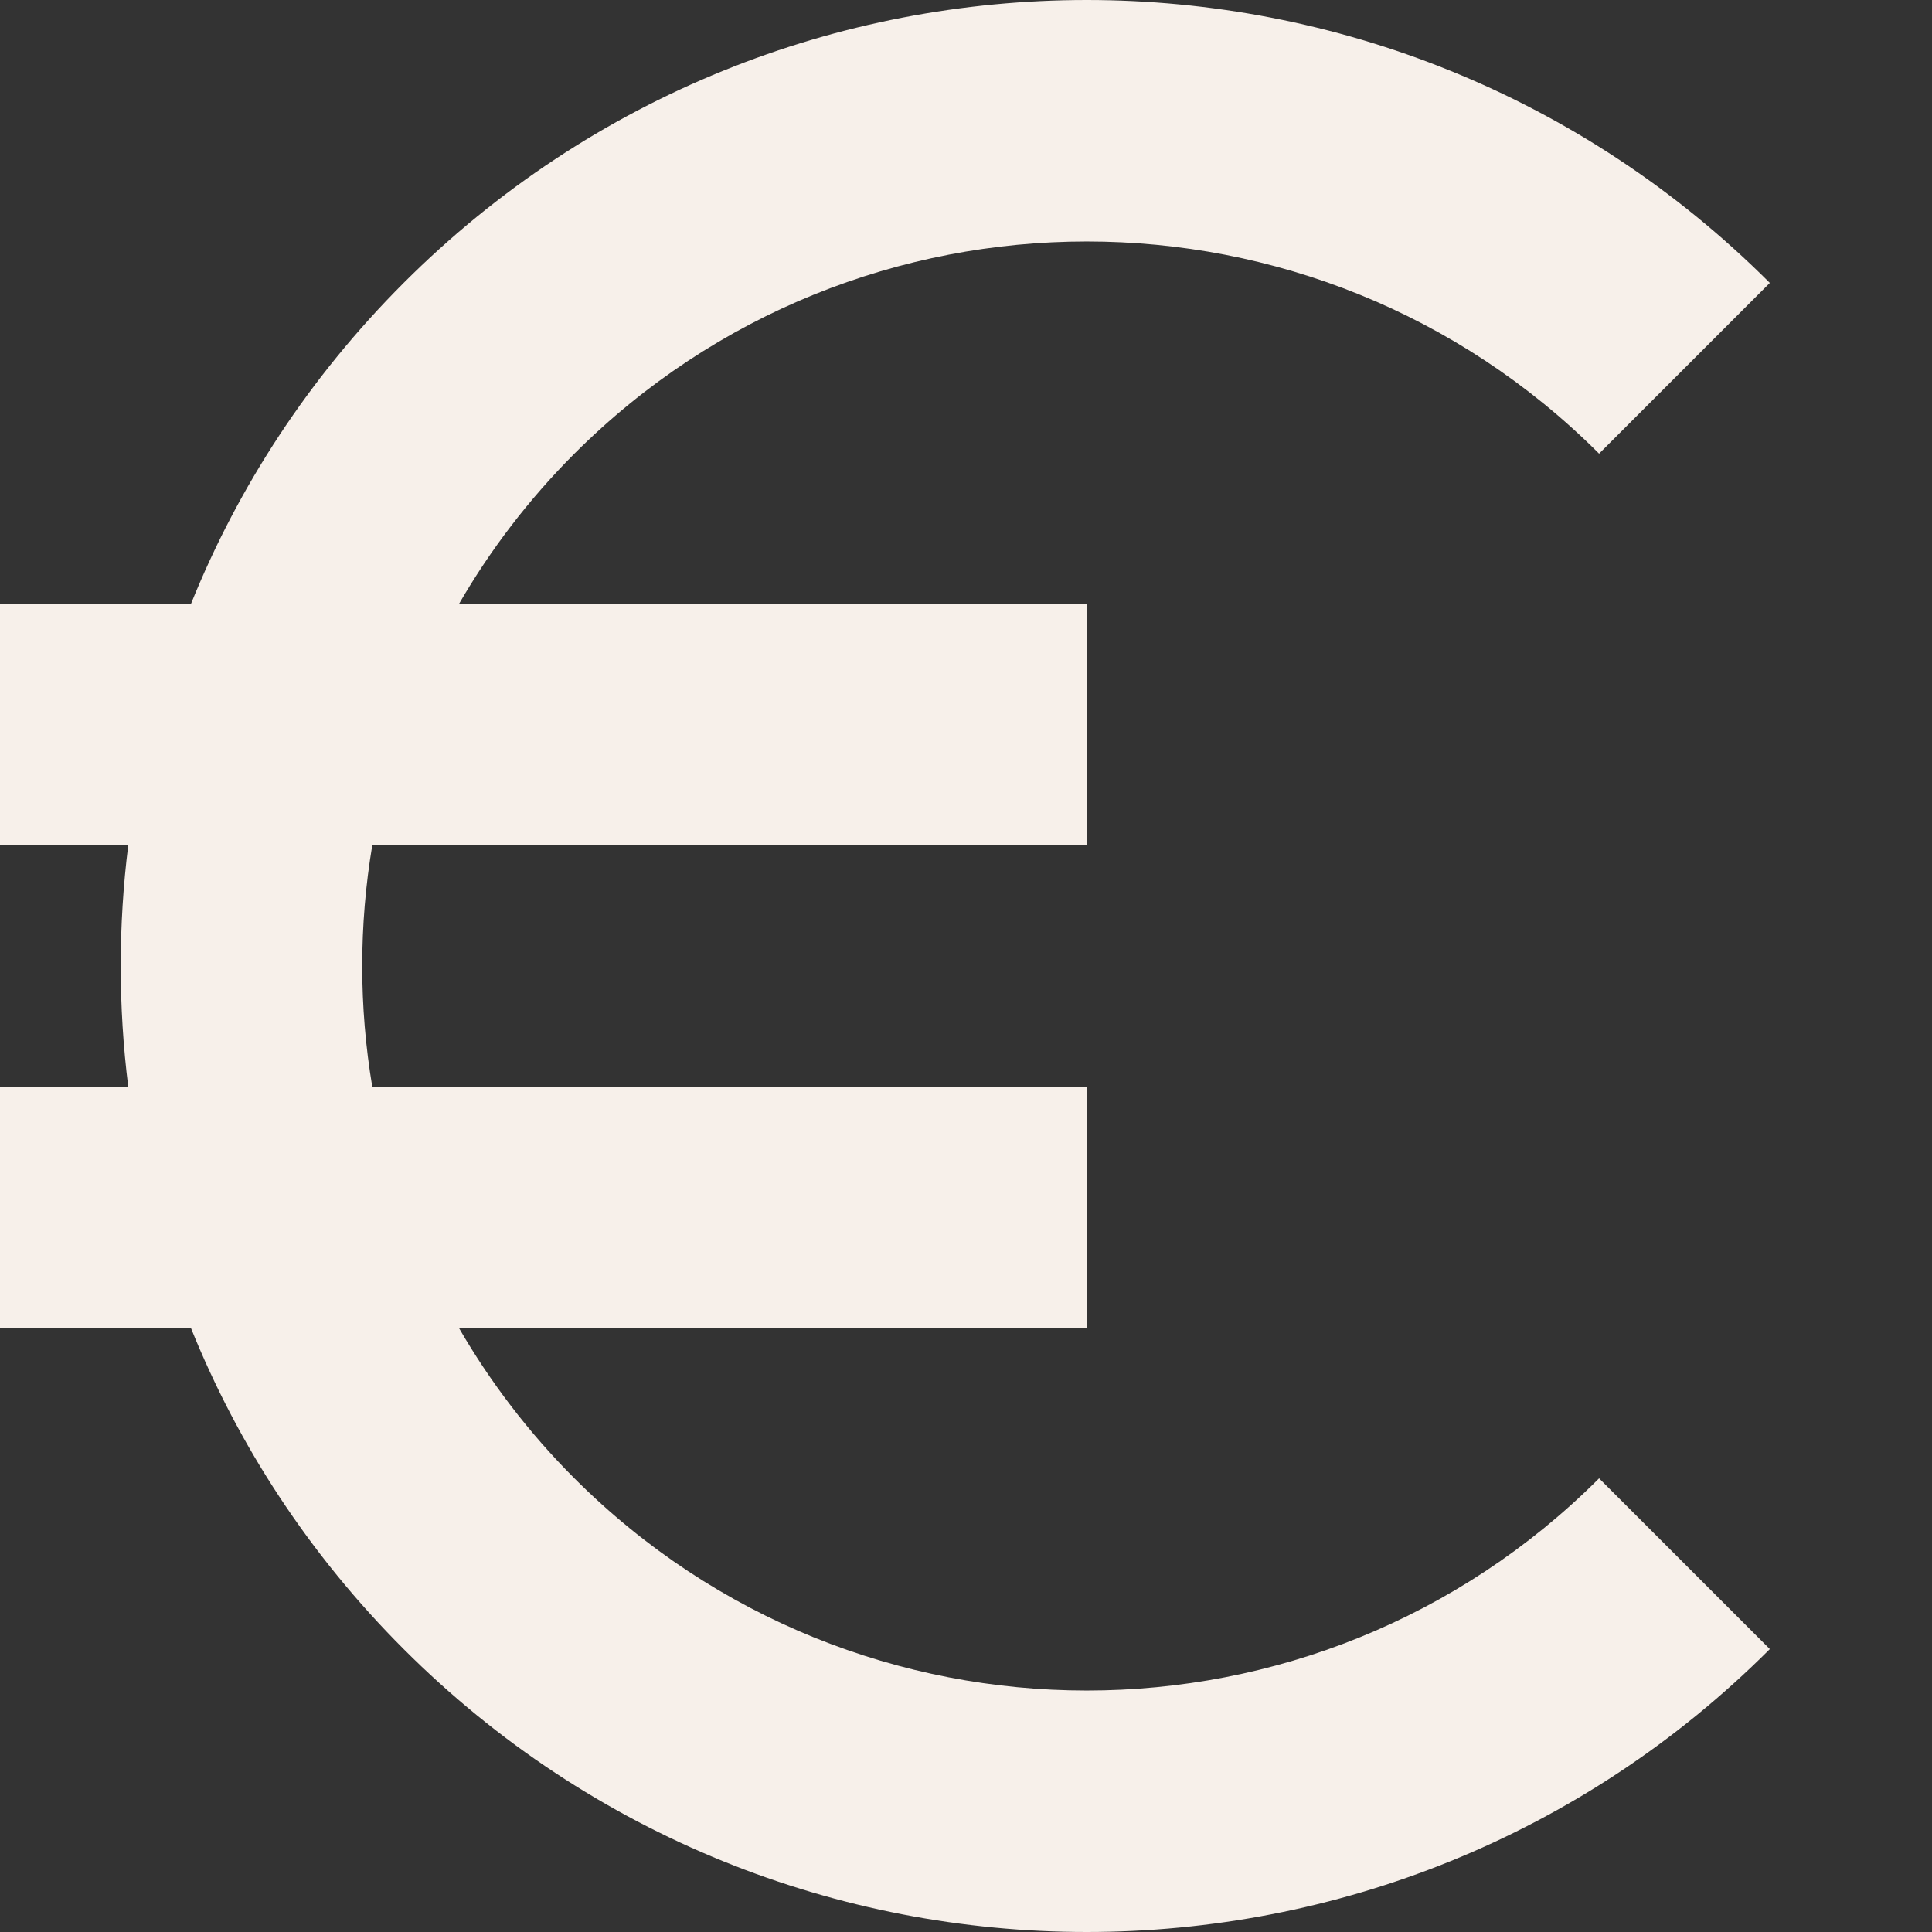 <svg width="16" height="16" viewBox="0 0 16 16" fill="none" xmlns="http://www.w3.org/2000/svg">
<rect x="0" y="0" width="16" height="16" fill="#333333" stroke="none"/>
<path d="M3.802 5C4.059 4.556 4.377 4.137 4.757 3.757C7.101 1.414 10.899 1.414 13.243 3.757L14.657 2.343C11.533 -0.781 6.467 -0.781 3.343 2.343C2.559 3.127 1.972 4.033 1.582 5H0V7H1.062C0.979 7.664 0.979 8.336 1.062 9H0V11H1.582C1.972 11.967 2.559 12.873 3.343 13.657C6.467 16.781 11.533 16.781 14.657 13.657L13.243 12.243C10.899 14.586 7.101 14.586 4.757 12.243C4.377 11.863 4.059 11.444 3.802 11H9V9H3.083C2.972 8.338 2.972 7.662 3.083 7H9V5H3.802Z" fill="#F7F0EA"/>
</svg>
